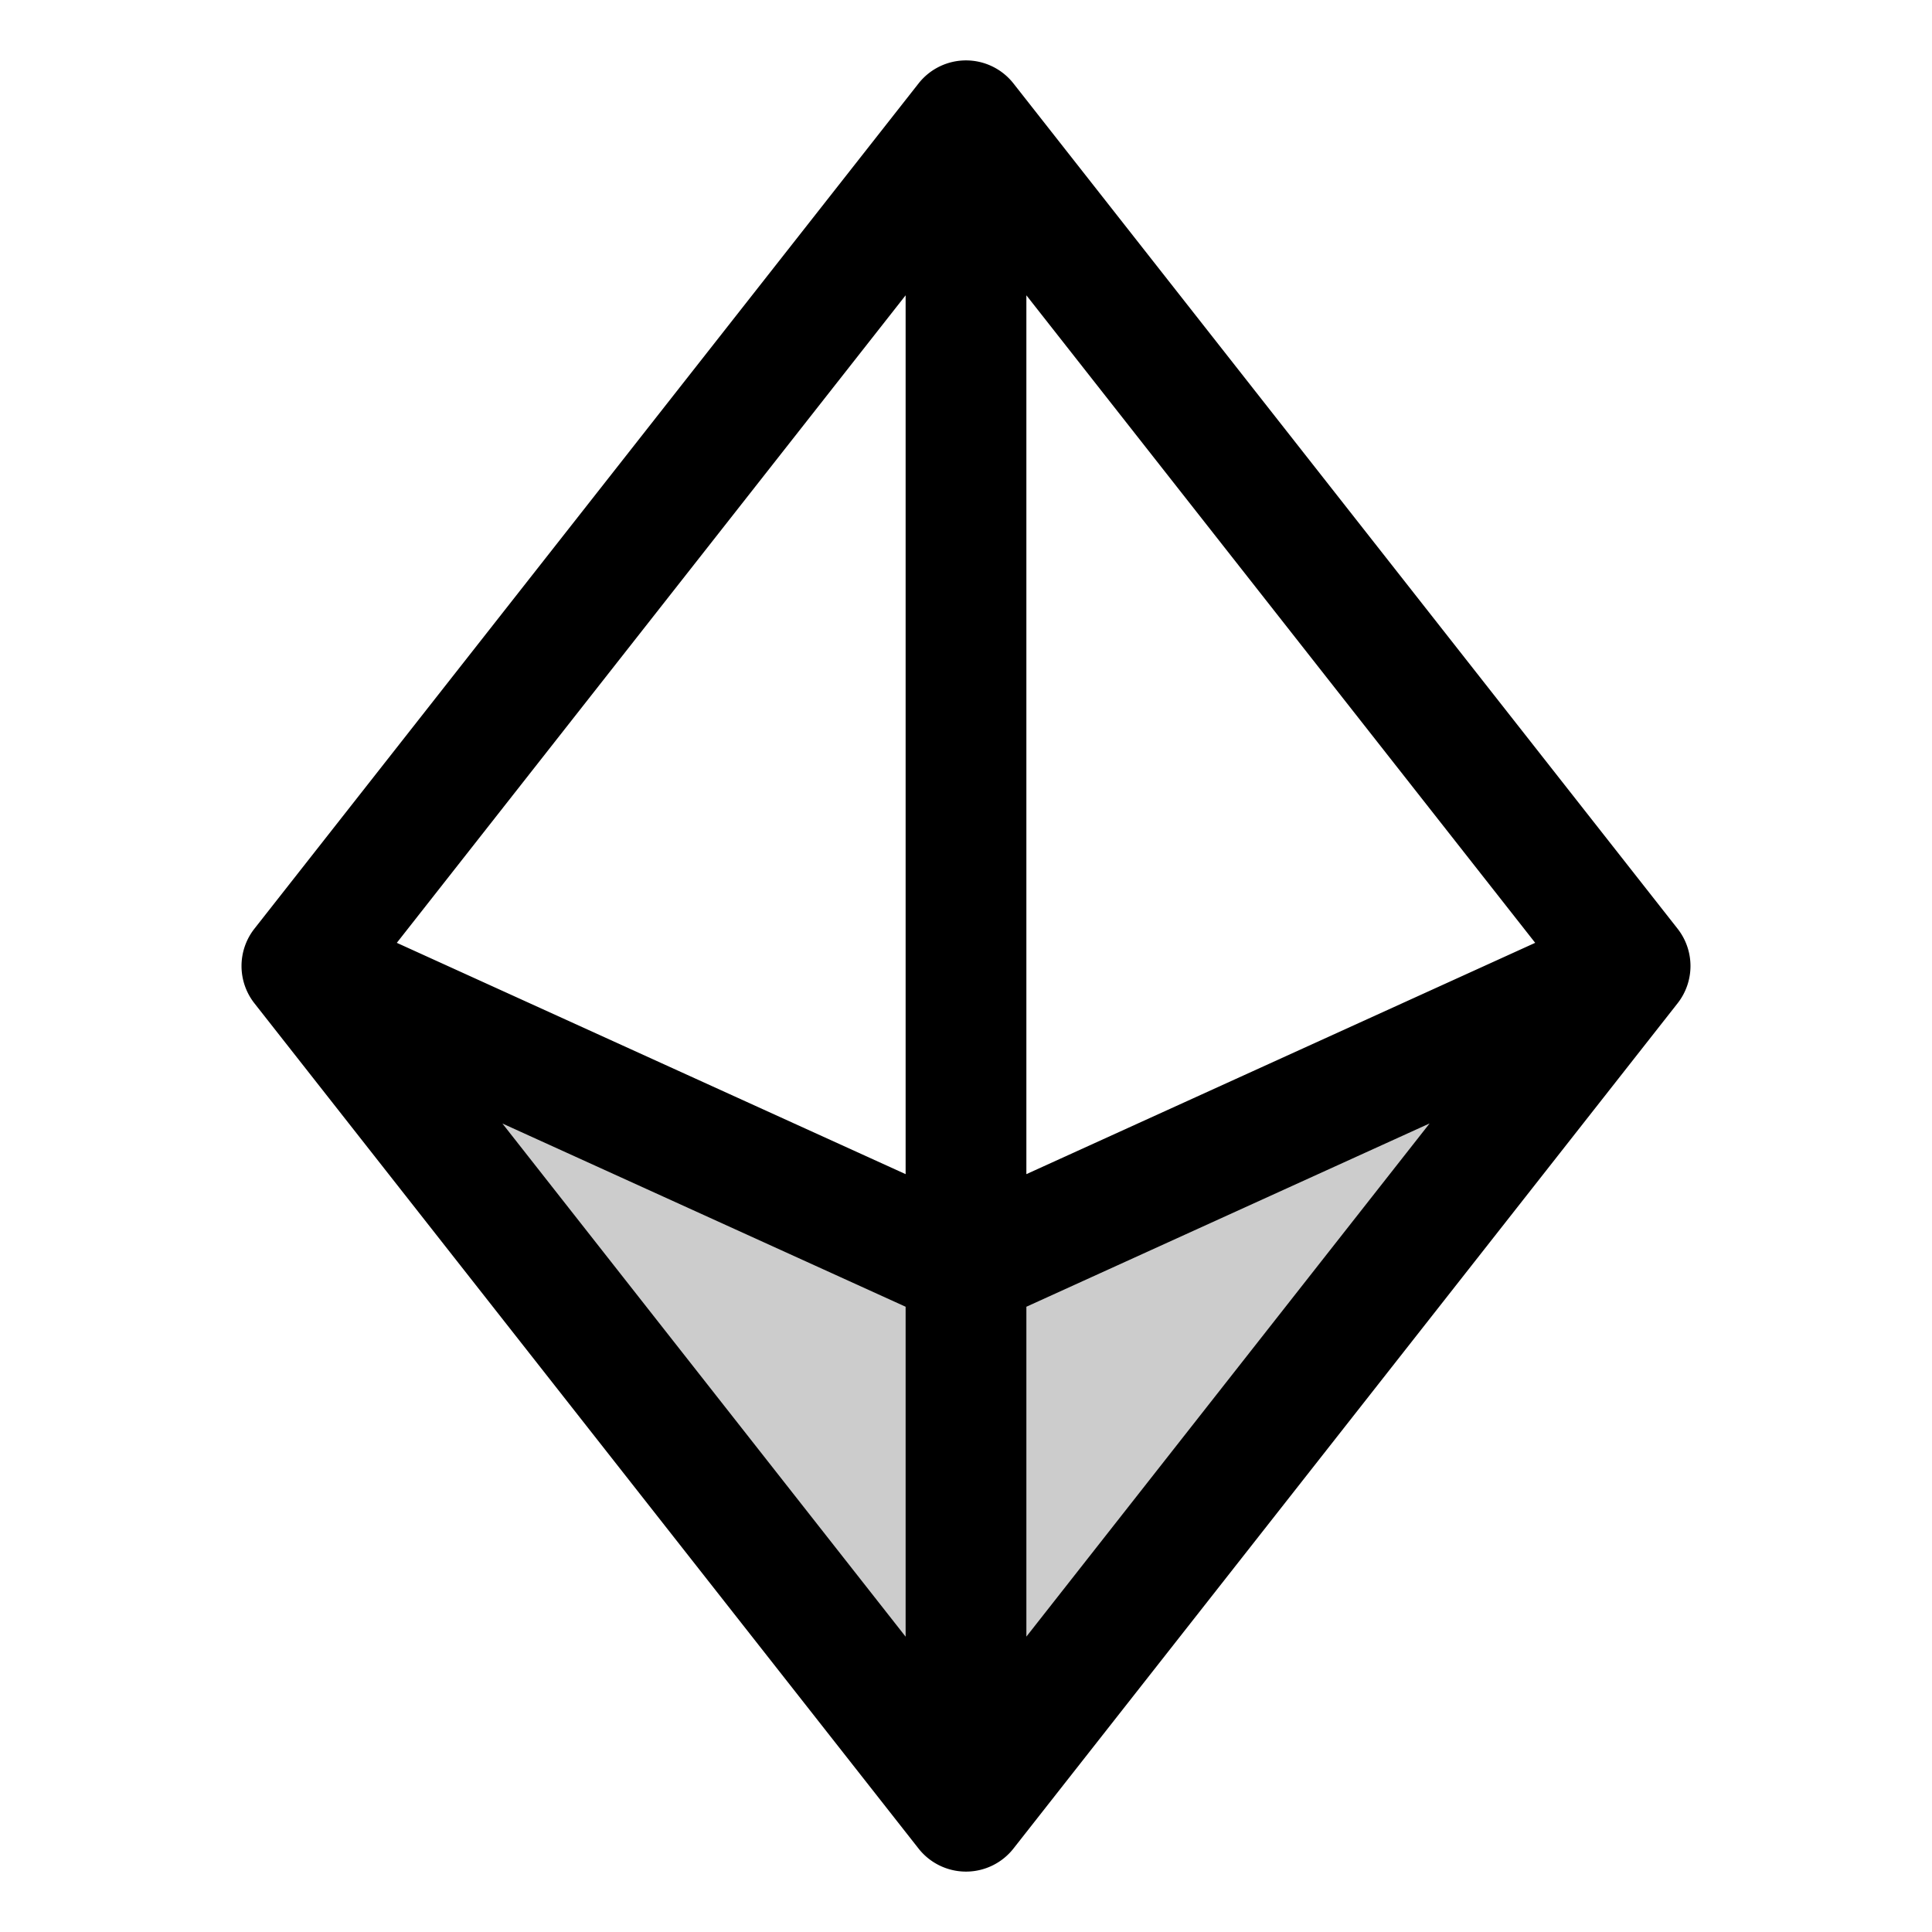 <svg xmlns="http://www.w3.org/2000/svg" width="32" height="32" viewBox="0 0 256 256"><g fill="currentColor"><path d="m216 128l-88 112l-88-112l88 40Z" opacity=".2"/><path d="m222.29 123.06l-88-112a8 8 0 0 0-12.58 0l-88 112a8 8 0 0 0 0 9.88l88 112a8 8 0 0 0 12.58 0l88-112a8 8 0 0 0 0-9.88M136 39.13l67.42 85.8L136 155.58Zm-16 116.45l-67.42-30.65L120 39.13Zm0 17.57v43.72l-53.43-68Zm16 0l53.43-24.29l-53.43 68Z"/></g></svg>